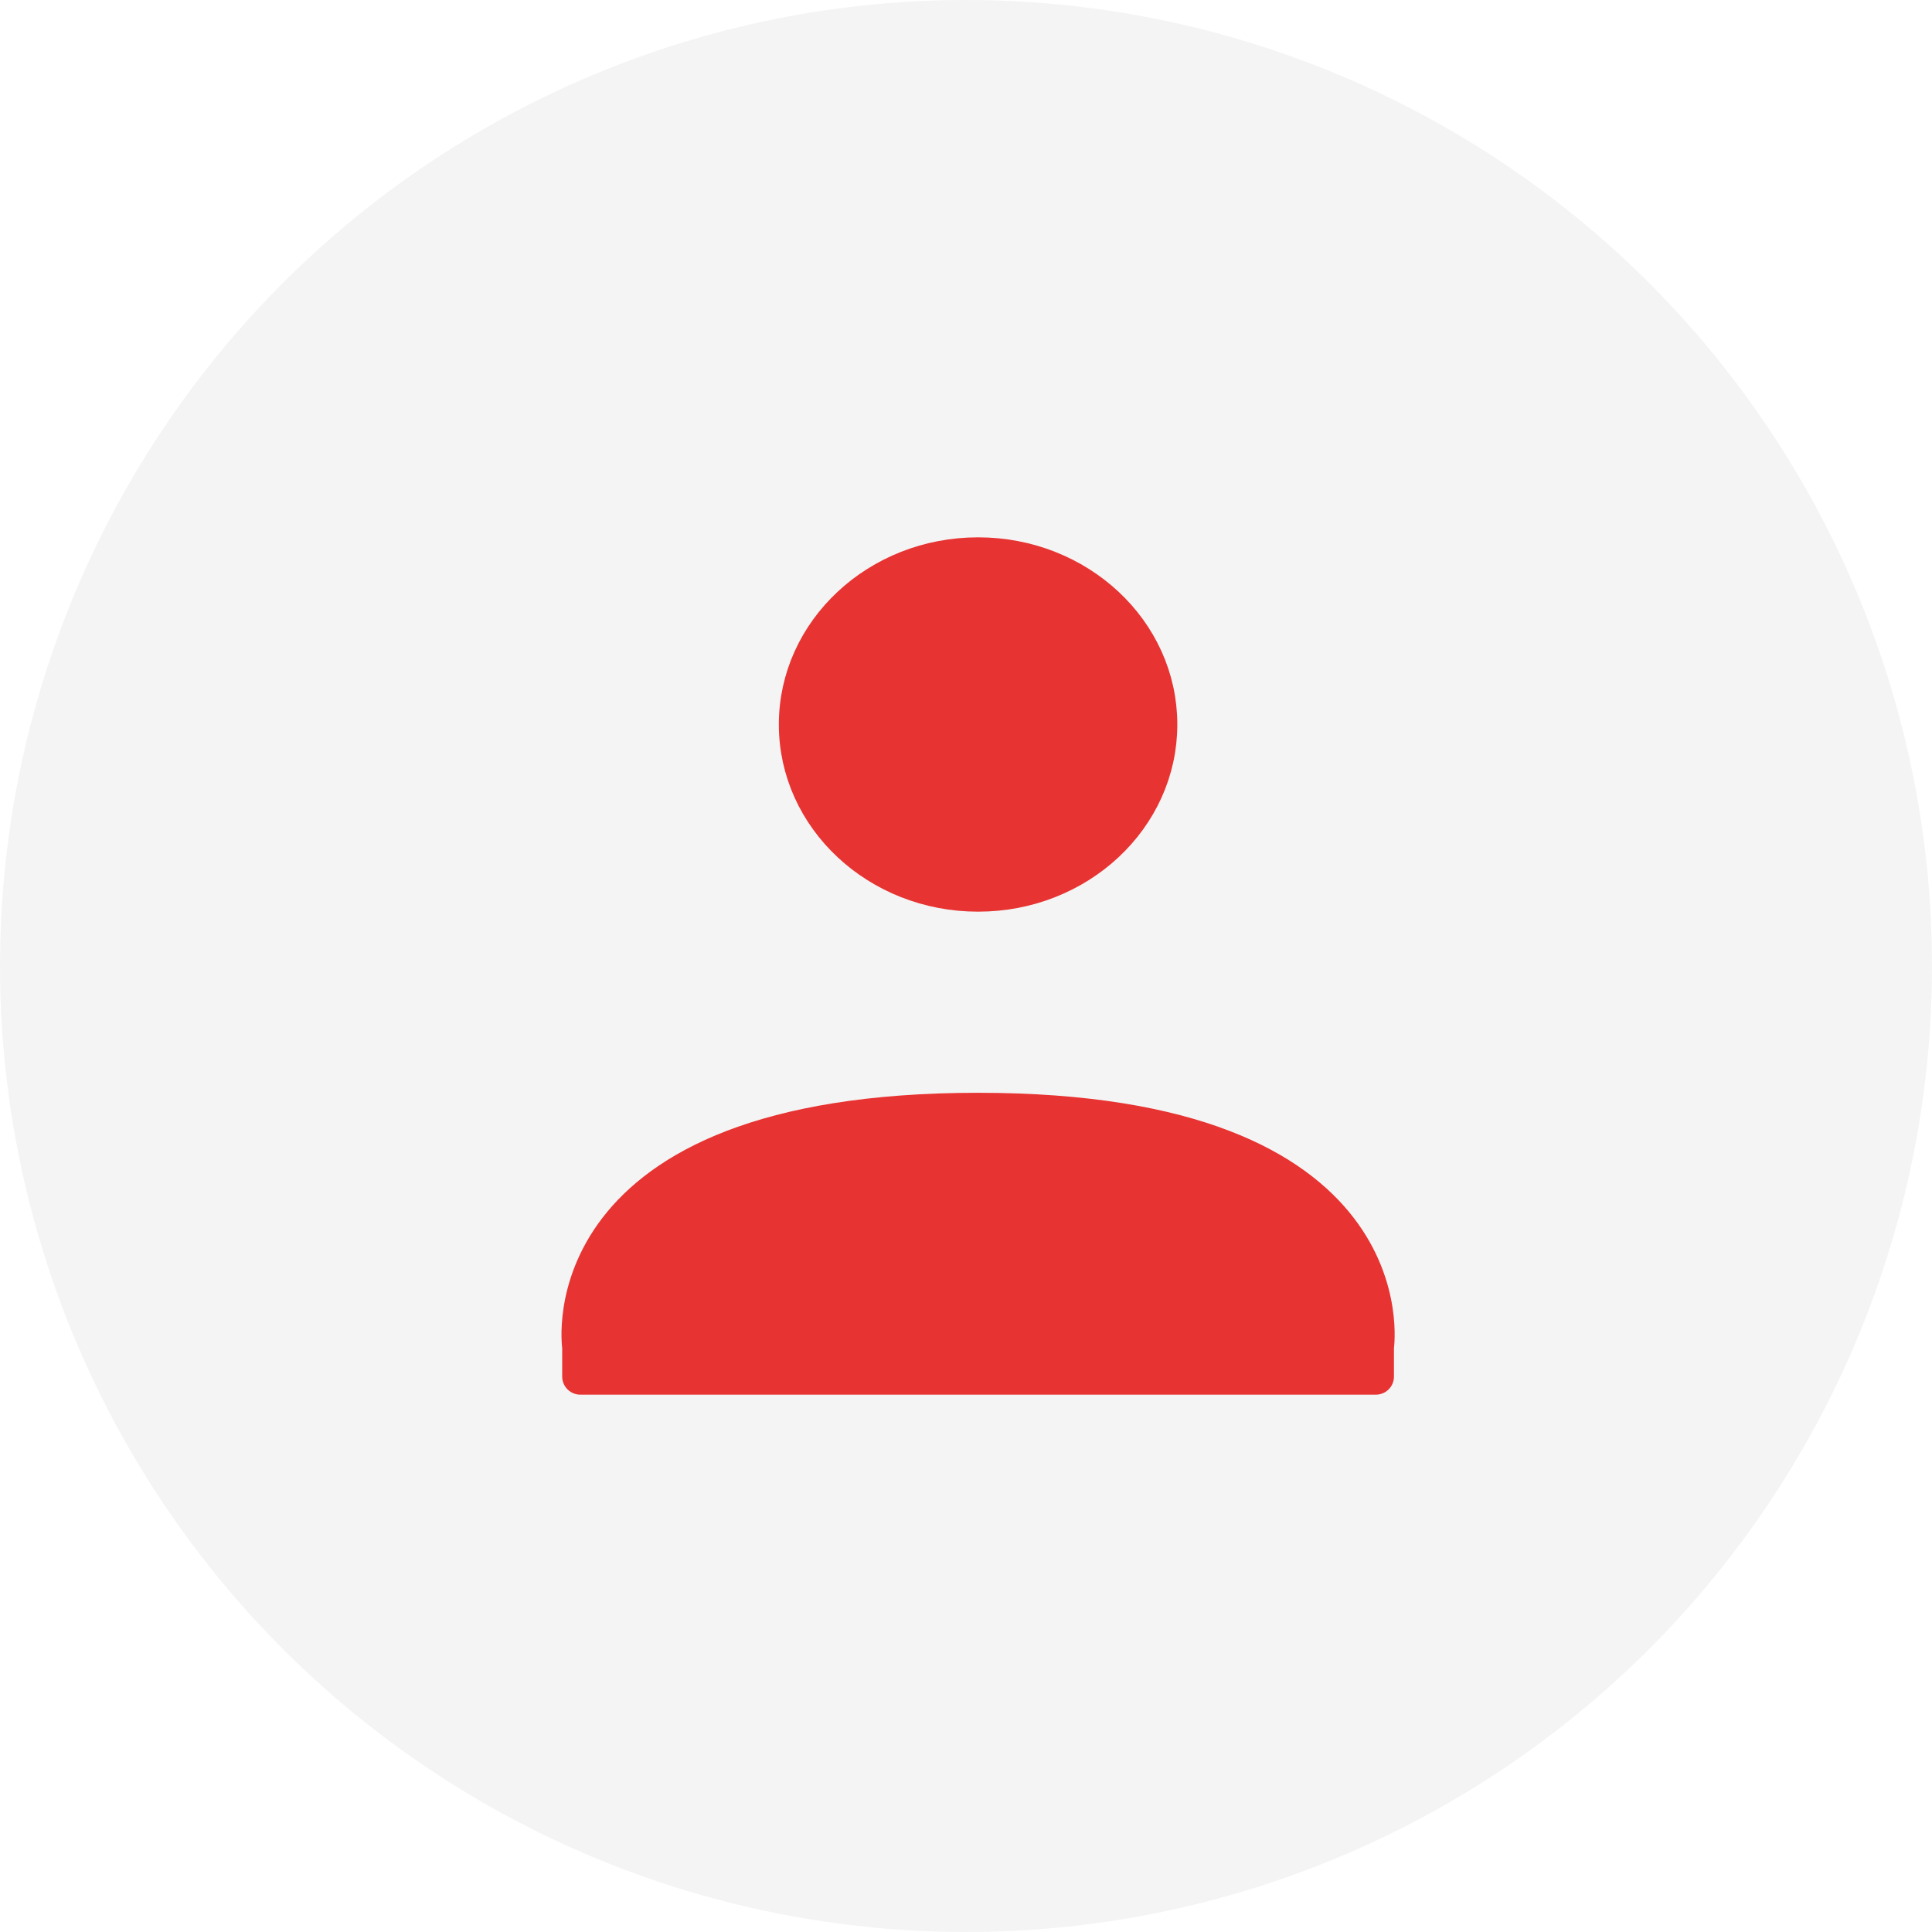 <svg xmlns="http://www.w3.org/2000/svg" width="80" height="80" viewBox="0 0 80 80">
    <defs>
        <filter id="vcl4d7coxa">
            <feColorMatrix in="SourceGraphic" values="0 0 0 0 0.725 0 0 0 0 0.714 0 0 0 0 0.714 0 0 0 1 0"/>
        </filter>
    </defs>
    <g fill="none" fill-rule="evenodd">
        <g>
            <g transform="translate(-20 -129) translate(20 129)">
                <circle cx="40" cy="40" r="40" fill="#F4F4F4"/>
                <g filter="url(#vcl4d7coxa)">
                    <g>
                        <path fill="#E73331" d="M32.971 33.278V34.5H.029v-1.222S-1.438 23.5 16.5 23.5s16.471 9.778 16.471 9.778" transform="translate(24 22.5)"/>
                        <path stroke="#E73331" stroke-linecap="square" stroke-linejoin="round" stroke-width="1.5" d="M32.971 33.278V34.5H.029v-1.222S-1.438 23.5 16.5 23.5s16.471 9.778 16.471 9.778z" transform="translate(24 22.5)"/>
                        <path fill="#E73331" d="M24 7.5c0 3.866-3.357 7-7.5 7-4.14 0-7.5-3.134-7.5-7s3.36-7 7.5-7c4.143 0 7.5 3.134 7.5 7" transform="translate(24 22.5)"/>
                        <path stroke="#E73331" stroke-linecap="square" stroke-linejoin="round" stroke-width="1.5" d="M24 7.5c0 3.866-3.357 7-7.5 7-4.14 0-7.5-3.134-7.5-7s3.36-7 7.5-7c4.143 0 7.5 3.134 7.5 7z" transform="translate(24 22.5)"/>
                    </g>
                </g>
            </g>
        </g>
    </g>
</svg>
